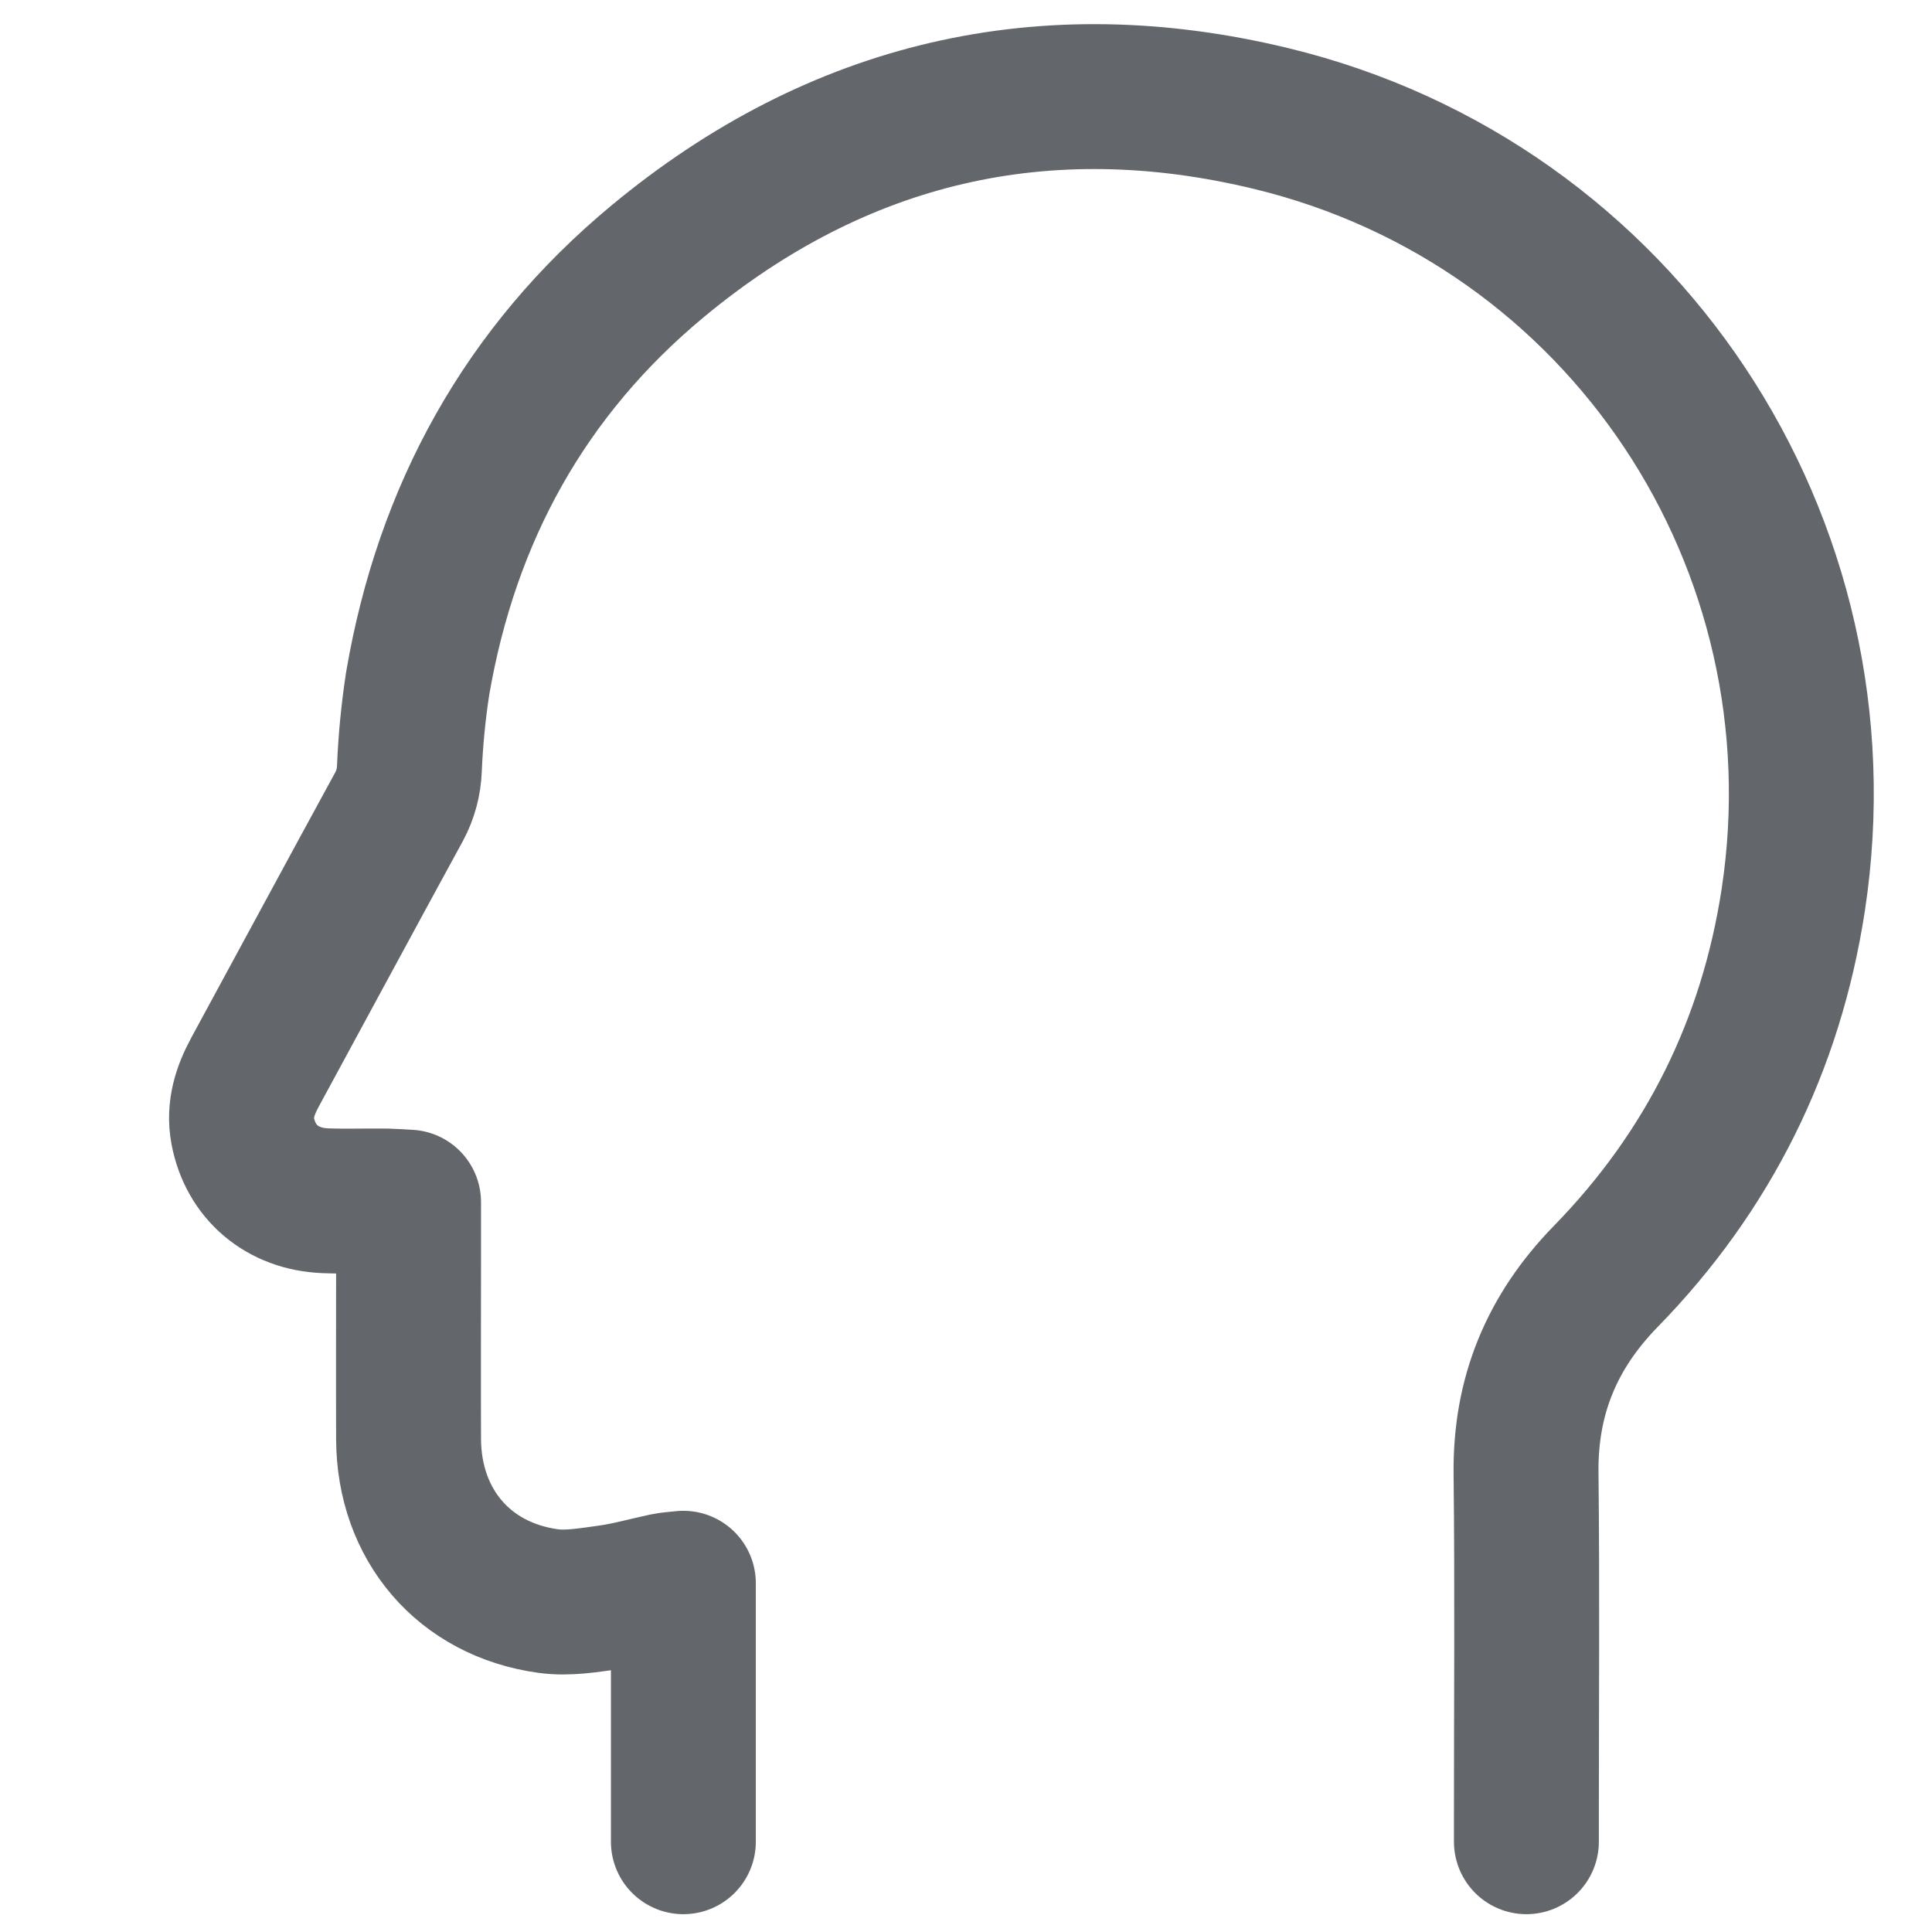 <svg width="80" height="80" viewBox="0 0 80 80" fill="none" xmlns="http://www.w3.org/2000/svg">
<path d="M28.297 76.262V65.559C27.98 65.596 27.765 65.602 27.557 65.647C26.779 65.812 26.009 66.033 25.225 66.142C24.389 66.256 23.524 66.41 22.698 66.296C19.213 65.817 16.936 63.137 16.918 59.6C16.908 57.129 16.918 54.662 16.918 52.185V49.778C16.556 49.76 16.287 49.739 16.019 49.732C15.167 49.72 14.315 49.753 13.464 49.72C11.679 49.649 10.371 48.527 10.051 46.828C9.884 45.943 10.15 45.152 10.566 44.384C12.556 40.72 14.534 37.048 16.533 33.388C16.79 32.906 16.933 32.373 16.952 31.827C17.001 30.648 17.115 29.473 17.294 28.307C18.495 21.282 21.743 15.366 27.248 10.805C34.706 4.625 43.268 2.639 52.64 4.909C67.207 8.438 76.504 22.485 74.255 37.264C73.335 43.276 70.742 48.5 66.493 52.852C64.257 55.142 63.155 57.796 63.19 60.996C63.243 65.746 63.205 70.496 63.205 75.248V76.262" stroke="#63666A" stroke-width="6" stroke-miterlimit="10" stroke-linecap="round" stroke-linejoin="round"/>
</svg>

